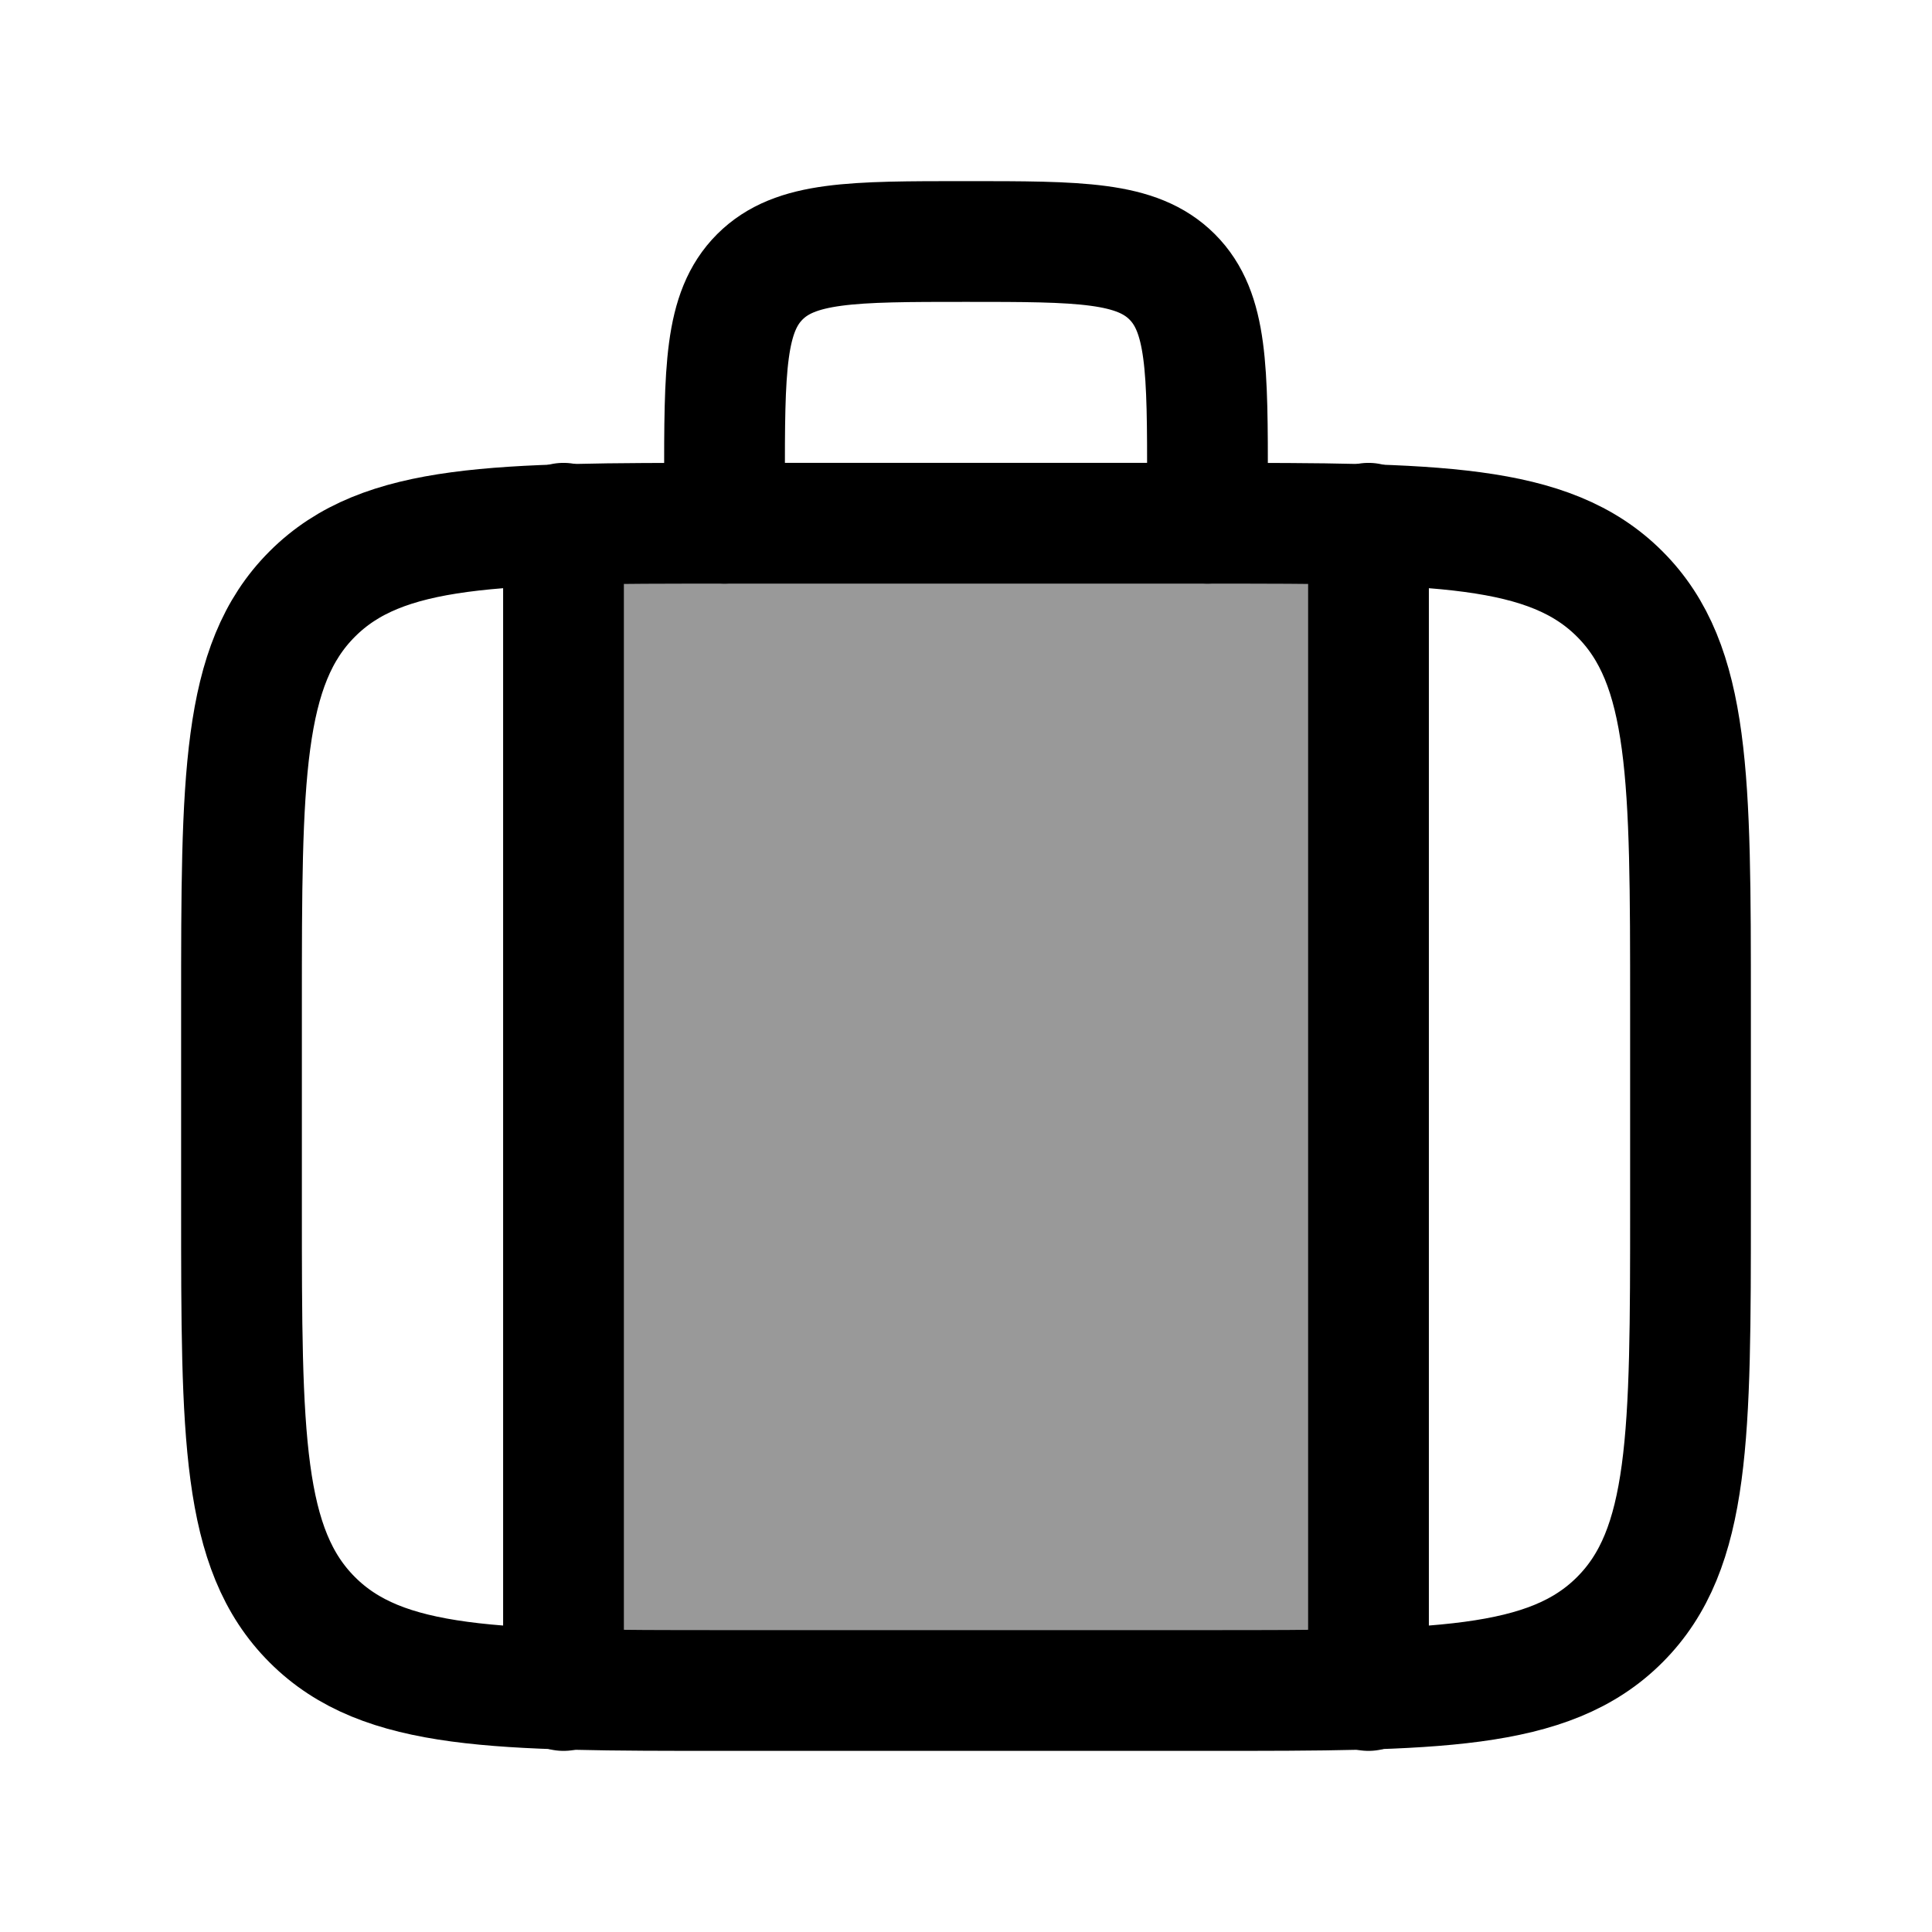 <svg width="24" height="24" viewBox="0 0 24 24" fill="none" xmlns="http://www.w3.org/2000/svg">
    <path opacity="0.4" d="M15 6.5H9C8.236 6.5 7.575 6.5 7 6.517V20.983C7.575 21 8.236 21 9 21H15C15.764 21 16.425 21 17 20.983V6.517C16.425 6.5 15.764 6.5 15 6.5Z" fill="currentColor"/>
    <path d="M15 6.5H9C6.172 6.5 4.757 6.5 3.879 7.379C3 8.257 3 9.672 3 12.5V15C3 17.828 3 19.243 3.879 20.121C4.757 21 6.172 21 9 21H15C17.828 21 19.243 21 20.121 20.121C21 19.243 21 17.828 21 15V12.5C21 9.672 21 8.257 20.121 7.379C19.243 6.5 17.828 6.5 15 6.5Z" stroke="currentColor" stroke-width="1.5" stroke-linecap="round" stroke-linejoin="round"/>
    <path d="M9 6.5V6C9 4.586 9 3.879 9.439 3.439C9.879 3 10.586 3 12 3C13.414 3 14.121 3 14.561 3.439C15 3.879 15 4.586 15 6V6.5" stroke="currentColor" stroke-width="1.5" stroke-linecap="round" stroke-linejoin="round"/>
    <path d="M7 6.5V21" stroke="currentColor" stroke-width="1.5" stroke-linecap="round" stroke-linejoin="round"/>
    <path d="M17 6.5V21" stroke="currentColor" stroke-width="1.5" stroke-linecap="round" stroke-linejoin="round"/>
</svg>
